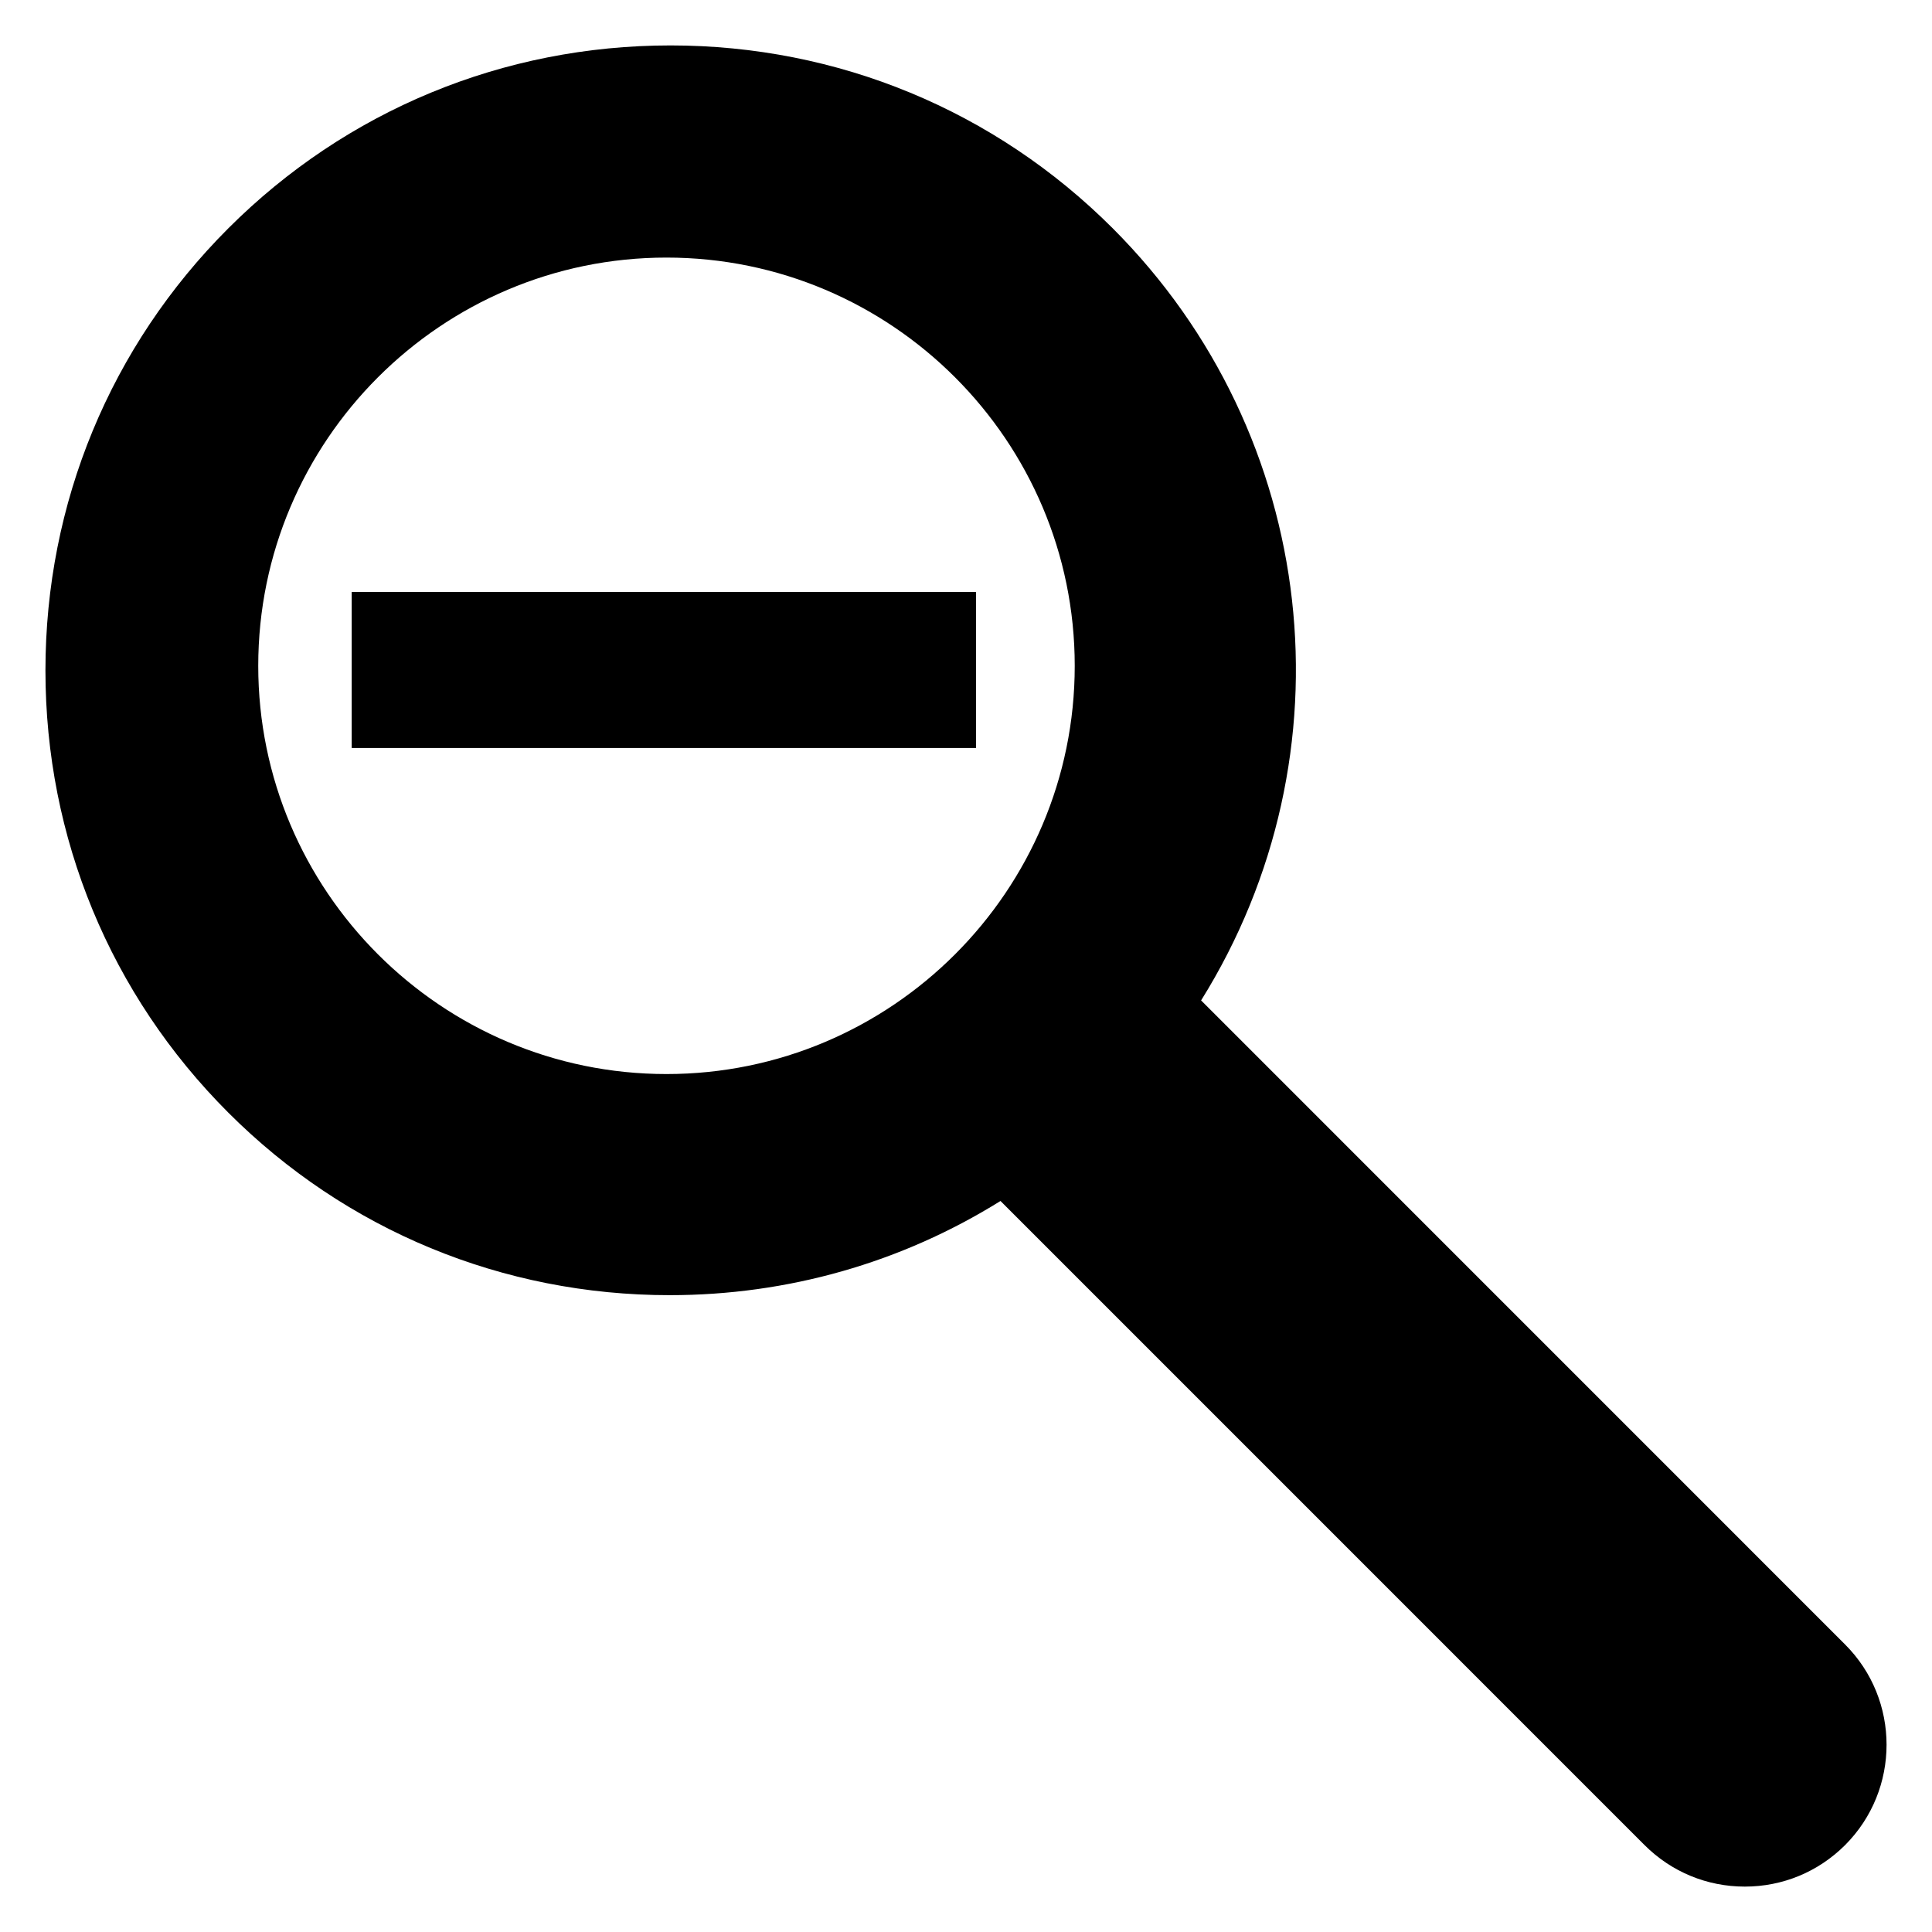 <?xml version="1.0" encoding="utf-8"?>
<!-- Generator: Adobe Illustrator 16.0.0, SVG Export Plug-In . SVG Version: 6.00 Build 0)  -->
<!DOCTYPE svg PUBLIC "-//W3C//DTD SVG 1.1//EN" "http://www.w3.org/Graphics/SVG/1.1/DTD/svg11.dtd">
<svg version="1.1" id="Layer_1" xmlns="http://www.w3.org/2000/svg" xmlns:xlink="http://www.w3.org/1999/xlink" x="0px" y="0px"
	 width="96px" height="96px" viewBox="0 0 96 96" enable-background="new 0 0 96 96" xml:space="preserve">
<g>
	<rect x="17.476" y="29.416" width="31.024" height="7.751"/>
	<path d="M91.683,81.715L59.682,49.71c7.617-12.207,5.888-28.083-4.392-38.366c-5.859-5.859-13.661-9.087-21.972-9.087
		c-8.309,0-16.111,3.228-21.972,9.087c-5.86,5.858-9.088,13.662-9.088,21.973c0,8.308,3.228,16.111,9.088,21.97
		c5.847,5.849,13.636,9.069,21.931,9.069c5.867,0,11.514-1.613,16.437-4.68l32.003,32.005c1.332,1.331,3.102,2.063,4.982,2.063
		c1.88,0,3.648-0.731,4.983-2.063C94.429,88.929,94.428,84.46,91.683,81.715z M33.118,53.369c-11.186,0-20.286-9.102-20.286-20.283
		c0-11.186,9.101-20.287,20.286-20.287c11.185,0,20.285,9.102,20.285,20.287C53.403,44.268,44.303,53.369,33.118,53.369z"/>
</g>
</svg>

